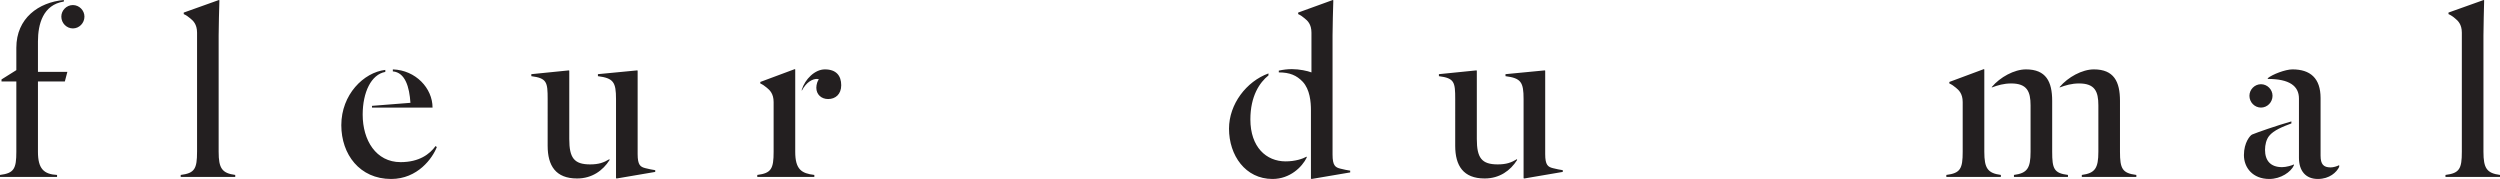 <svg enable-background="new 0 0 389.717 27.897" height="27.897" viewBox="0 0 389.717 27.897" width="389.717" xmlns="http://www.w3.org/2000/svg"><path d="m383.767 23.666c0 2.625-.351 3.332-2.55 3.604v.313h8.5v-.313c-2.07-.272-2.58-1.057-2.58-3.604v-18.14c0-1.567.08-3.879.109-5.485l-.07-.041-5.489 1.959v.238c.35.155.71.389 1.02.666.431.351 1.061.899 1.061 2.231v18.572m-33.111-8.737c0 1.021.82 1.842 1.8 1.842s1.8-.821 1.8-1.842c0-.978-.819-1.802-1.8-1.802-.98 0-1.8.824-1.8 1.802m5.09 11.127c-1.84 0-2.66-1.058-2.66-2.703 0-.782.2-1.604.631-2.153.699-.901 2.229-1.49 3.479-1.959v-.315c-2.229.627-5.36 1.725-6.11 2.039-.31.118-1.289 1.252-1.289 3.211s1.369 3.723 3.959 3.723c1.801 0 3.37-1.098 3.83-2.114v-.158c-.27.156-1.17.429-1.84.429m-2.23-13.752c3.37 0 4.859 1.098 4.859 3.057v9.246c0 2.037 1.061 3.291 2.94 3.291 1.84 0 2.939-1.057 3.33-1.881v-.272c-.35.194-.94.351-1.33.351-1.1 0-1.57-.47-1.57-1.84v-8.972c0-3.097-1.609-4.468-4.39-4.468-1.101 0-3.13.783-3.84 1.371v.117zm-26.41 11.362c0 2.548-.51 3.332-2.58 3.604v.313h8.5v-.313c-2.19-.272-2.55-.979-2.55-3.604v-7.952c0-2.979-.94-4.898-4.07-4.898-1.84 0-4.04 1.216-5.33 2.742v.078c.94-.351 1.88-.627 3.021-.627 2.47 0 3.01 1.254 3.01 3.409v7.248zm-7.2-7.952c0-2.979-.95-4.898-4.08-4.898-1.84 0-4.04 1.216-5.33 2.742v.078c.94-.351 1.88-.627 3.021-.627 2.47 0 3.02 1.254 3.02 3.409v7.248c0 2.548-.51 3.332-2.59 3.604v.313h8.42v-.313c-2.19-.272-2.46-.979-2.46-3.604v-7.952zm-10.58-4.899-.08-.039-5.37 1.998v.234c.351.157.71.393 1.021.666.43.354 1.06.903 1.06 2.235v7.756c0 2.625-.359 3.332-2.55 3.604v.313h8.5v-.313c-2.07-.272-2.58-1.057-2.58-3.604v-12.85zm-68.451.196-.079-.039-6.11.588v.313c2.43.313 2.819.94 2.819 3.565v12.343l.12.039 5.99-1.021v-.273c-.47-.077-.94-.155-1.53-.312-.779-.197-1.21-.47-1.21-2.195zm-14.029 11.715c0 3.097 1.26 5.095 4.59 5.095 2.35 0 4.03-1.255 5.05-2.861v-.157c-.9.549-1.68.823-3.02.823-2.5 0-3.25-1.019-3.25-3.957v-10.658l-.08-.039-5.83.588v.313c2.43.313 2.54.94 2.54 3.565zm-19.12-17.2c0-1.567.08-3.879.12-5.485l-.08-.041-5.4 1.959v.238c.351.155.7.389 1.01.666.44.351 1.061.899 1.061 2.231v6.192c-.62-.237-1.88-.511-3.05-.511-.67 0-1.34.078-2.04.234v.276c1.72 0 2.779.468 3.72 1.448 1.14 1.216 1.29 3.175 1.29 4.429v10.694l.12.039 6-1.018v-.275c-.471-.078-.94-.155-1.53-.313-.79-.196-1.22-.469-1.22-2.194v-18.569zm-4.03 18.886c-.63.351-1.8.744-3.29.744-3.02 0-5.49-2.233-5.49-6.543 0-3.646 1.45-5.761 2.82-6.858v-.312c-3.439 1.255-6.15 4.779-6.15 8.619 0 4.154 2.551 7.836 6.78 7.836 2.74 0 4.62-1.881 5.33-3.33zm-79.732-13.597-.078-.039-5.367 1.998v.234c.351.157.705.393 1.017.666.433.354 1.06.903 1.06 2.235v7.756c0 2.625-.354 3.332-2.547 3.604v.313h8.894v-.313c-1.998-.233-2.978-.86-2.978-3.604v-12.85zm5.133 4.623c1.136 0 2.037-.743 2.037-2.153 0-1.489-.783-2.47-2.548-2.47-1.565 0-3.095 1.527-3.604 3.175v.155c.745-1.41 1.723-1.842 2.35-1.842.118 0 .275.039.313.078-.195.198-.392.784-.392 1.293.001 1.059.785 1.764 1.844 1.764m-29.698-4.427-.079-.039-6.113.588v.313c2.432.313 2.821.94 2.821 3.565v12.343l.118.039 5.994-1.021v-.273c-.47-.077-.94-.155-1.528-.312-.783-.197-1.213-.47-1.213-2.195zm-14.028 11.715c0 3.097 1.254 5.095 4.585 5.095 2.351 0 4.035-1.255 5.056-2.861v-.157c-.901.549-1.687.823-3.019.823-2.507 0-3.252-1.019-3.252-3.957v-10.658l-.078-.039-5.838.588v.313c2.43.313 2.546.94 2.546 3.565zm-17.944-5.955c0-3.016-2.625-5.838-6.19-5.955v.312c1.92.16 2.586 2.431 2.743 4.899l-5.994.472v.272zm-7.365-5.877c-3.369.394-6.857 3.84-6.857 8.619 0 4.545 2.861 8.385 7.76 8.385 4.151 0 6.463-3.252 7.129-4.975l-.195-.158c-.902 1.254-2.547 2.508-5.447 2.508-3.839 0-5.916-3.407-5.916-7.403 0-3.489 1.332-6.271 3.527-6.662v-.314zm-29.346 12.772c0 2.625-.354 3.332-2.548 3.604v.313h8.502v-.313c-2.075-.272-2.586-1.057-2.586-3.604v-18.14c0-1.567.078-3.879.118-5.485l-.078-.041-5.483 1.959v.238c.352.155.705.389 1.018.666.432.351 1.059.899 1.059 2.231v18.572zm-21.822 3.605c-2.077-.116-2.979-.979-2.979-3.604v-10.97h4.193l.391-1.49h-4.584v-4.741c0-2.703.784-5.718 4.036-6.228v-.238c-3.918.354-7.405 2.824-7.405 7.447v3.485l-2.311 1.449v.315h2.311v10.969c0 2.625-.352 3.332-2.547 3.604v.313h8.895zm2.467-26.484c-.979 0-1.801.821-1.801 1.799 0 1.021.822 1.843 1.801 1.843.98 0 1.802-.822 1.802-1.843 0-.978-.822-1.799-1.802-1.799" fill="#231f20"/></svg>